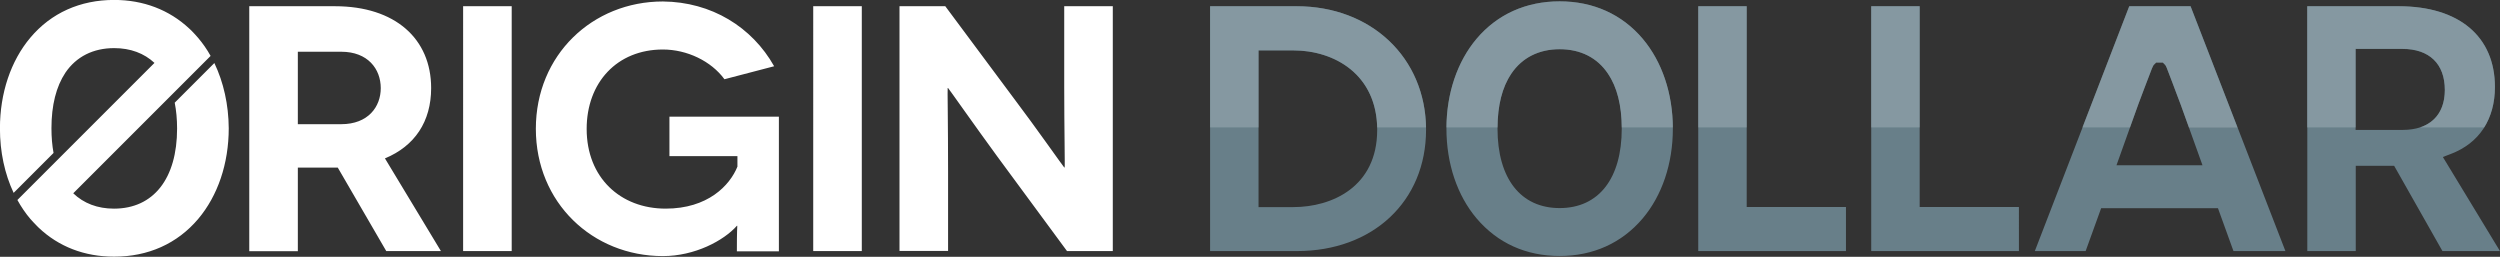 <svg xmlns="http://www.w3.org/2000/svg" viewBox="0.05 0.05 203.29 20.88">
  <rect x="0.05" y="0.05" width="203.29" height="20.88" fill="#333333" stroke="none"/>
  <g fill="none" fill-rule="evenodd">
    <g fill-rule="nonzero">
      <g>
        <path fill="#687F89" d="M98.45 20.466V.556h7.038c6.096 0 10.523 4.223 10.523 10.046 0 5.812-4.314 9.864-10.5 9.864h-7.06zm3.94-3.575h2.826c3.144 0 6.822-1.646 6.822-6.277 0-4.462-3.428-6.46-6.822-6.46h-2.827v12.737zm47.766 3.575V16.88h-8.071V.556h-3.94v19.91h12.01zm14.064 0V16.88h-8.07V.556h-3.94v19.91h12.01zm17.447 0l-1.26-3.484h-9.501l-1.26 3.484h-4.132L173.2.556h4.983l7.708 19.91h-4.223zM175.219 5.29c-.102.102-.102.102-.794 1.918l-.5 1.328-1.77 4.95h6.992l-1.76-4.904c-.272-.738-.522-1.385-.715-1.896-.488-1.294-.488-1.294-.59-1.396l-.159-.16h-.545l-.159.16zm23.441 15.176l-3.928-6.935h-3.121v6.935h-3.94V.556h7.436c4.904 0 7.821 2.452 7.821 6.561 0 2.645-1.283 4.586-3.61 5.46l-.624.239 4.643 7.65h-4.677zm-7.06-9.852h3.825c2.18 0 3.428-1.181 3.428-3.247 0-2.123-1.26-3.337-3.462-3.337h-3.792v6.584zM133.627 3.2C131.948 1.215 129.61.16 126.874.16c-2.736 0-5.074 1.056-6.754 3.042-1.578 1.873-2.452 4.473-2.452 7.31 0 2.838.874 5.438 2.463 7.31 1.692 1.987 3.996 3.043 6.743 3.043 2.736 0 5.051-1.056 6.743-3.042 1.589-1.873 2.463-4.473 2.463-7.31 0-2.838-.874-5.438-2.452-7.31zm-6.754 13.77c-3.178 0-5.051-2.419-5.051-6.46 0-1.861.374-3.36 1.123-4.472.875-1.294 2.237-1.987 3.928-1.987 1.691 0 3.054.682 3.928 1.987.749 1.101 1.123 2.61 1.123 4.472 0 4.041-1.861 6.46-5.05 6.46z" transform="translate(-250 -35) translate(250 35)"></path>
        <path fill="#FFF" d="M31.466 20.478l-3.95-6.8h-3.247v6.8h-3.95V.556h6.97c4.892 0 7.82 2.645 7.82 6.652 0 2.736-1.339 4.722-3.757 5.721l4.552 7.537h-4.438v.012zm-7.197-10.33h3.53c2.191 0 3.213-1.419 3.213-2.929 0-1.566-1.056-2.962-3.213-2.962h-3.53v5.891zm13.44 10.33V.556h3.95v19.91h-3.95v.012zM59.981 18.4c-1.079 1.225-3.44 2.474-6.028 2.474-5.721 0-10.33-4.347-10.33-10.352S48.232.17 53.953.17c3.95.034 7.253 2.078 9.047 5.267l-4.041 1.056c-1.078-1.476-3.042-2.418-5.006-2.418-3.723 0-6.198 2.68-6.198 6.46 0 3.95 2.736 6.48 6.425 6.48 3.417 0 5.21-1.872 5.835-3.416v-.851h-5.529V9.535h8.9V20.49h-3.417c0-1.646.034-2.043.034-2.077h-.022V18.4zm6.197 2.077V.556h3.95v19.91h-3.95v.012zM90.538.556v19.91h-3.723l-5.664-7.684c-1.794-2.452-3.985-5.574-4.007-5.574h-.034c-.023 0 .034 2.872.034 6.822v6.425h-3.95V.556h3.723l5.778 7.765c1.362 1.793 3.87 5.346 3.893 5.346h.034c.034 0-.034-3.246-.034-6.595V.556h3.95zm-73.057 4.62L14.257 8.4c.125.636.193 1.34.193 2.1 0 4.075-1.918 6.516-5.13 6.516-1.34 0-2.464-.432-3.315-1.249l11.17-11.17c-.296-.533-.636-1.021-1.022-1.475-.159-.193-.33-.364-.5-.545l-.068-.068c-.056-.046-.102-.103-.159-.148C13.803.851 11.715.045 9.331.045 6.572.045 4.21 1.101 2.52 3.11.93 4.995.045 7.617.045 10.49c0 1.907.386 3.7 1.113 5.244l3.246-3.247c-.113-.612-.17-1.282-.17-2.009 0-1.873.386-3.394 1.135-4.518.886-1.305 2.26-1.997 3.962-1.997 1.328 0 2.44.42 3.28 1.203L1.464 16.312c.307.556.659 1.078 1.056 1.544.08.09.159.181.25.272.09.102.193.204.295.307l.034.034c.034.034.057.068.09.09 1.624 1.544 3.724 2.362 6.142 2.362 2.77 0 5.13-1.056 6.833-3.065 1.6-1.896 2.486-4.507 2.486-7.379-.011-1.907-.42-3.734-1.169-5.3z" transform="translate(-250 -35) translate(250 35)"></path>
        <g fill="#97A9B1" opacity=".6">
          <path d="M79.755.443H74.77l-3.802 9.853h3.87l.67-1.862.5-1.328c.68-1.816.68-1.816.794-1.918l.16-.16h.544l.159.16c.102.102.102.102.59 1.396.193.51.432 1.169.715 1.895l.659 1.828h3.95L79.755.443zM96.68.443h-7.436v9.853h3.94V3.905h3.79c2.203 0 3.463 1.214 3.463 3.337 0 1.567-.727 2.634-2.032 3.054h5.233c.567-.908.874-2.02.874-3.292-.011-4.11-2.929-6.561-7.833-6.561zM53.794.443H57.733V10.296H53.794zM7.072.443H.034v9.853h3.939V4.03h2.826c3.35 0 6.72 1.94 6.823 6.266h3.973C17.492 4.575 13.099.443 7.072.443zM35.212 3.088C33.532 1.1 31.194.045 28.458.045c-2.736 0-5.074 1.056-6.754 3.043-1.567 1.85-2.43 4.404-2.452 7.208h4.154c.012-1.817.386-3.28 1.124-4.37.874-1.295 2.236-1.987 3.928-1.987 1.691 0 3.053.681 3.927 1.986.738 1.09 1.113 2.554 1.124 4.37h4.155c-.023-2.803-.886-5.357-2.452-7.207zM39.73.443H43.669V10.296H39.73z" transform="translate(-250 -35) translate(250 35) translate(98.416 .114)"></path>
        </g>
      </g>
    </g>
  </g>
</svg>